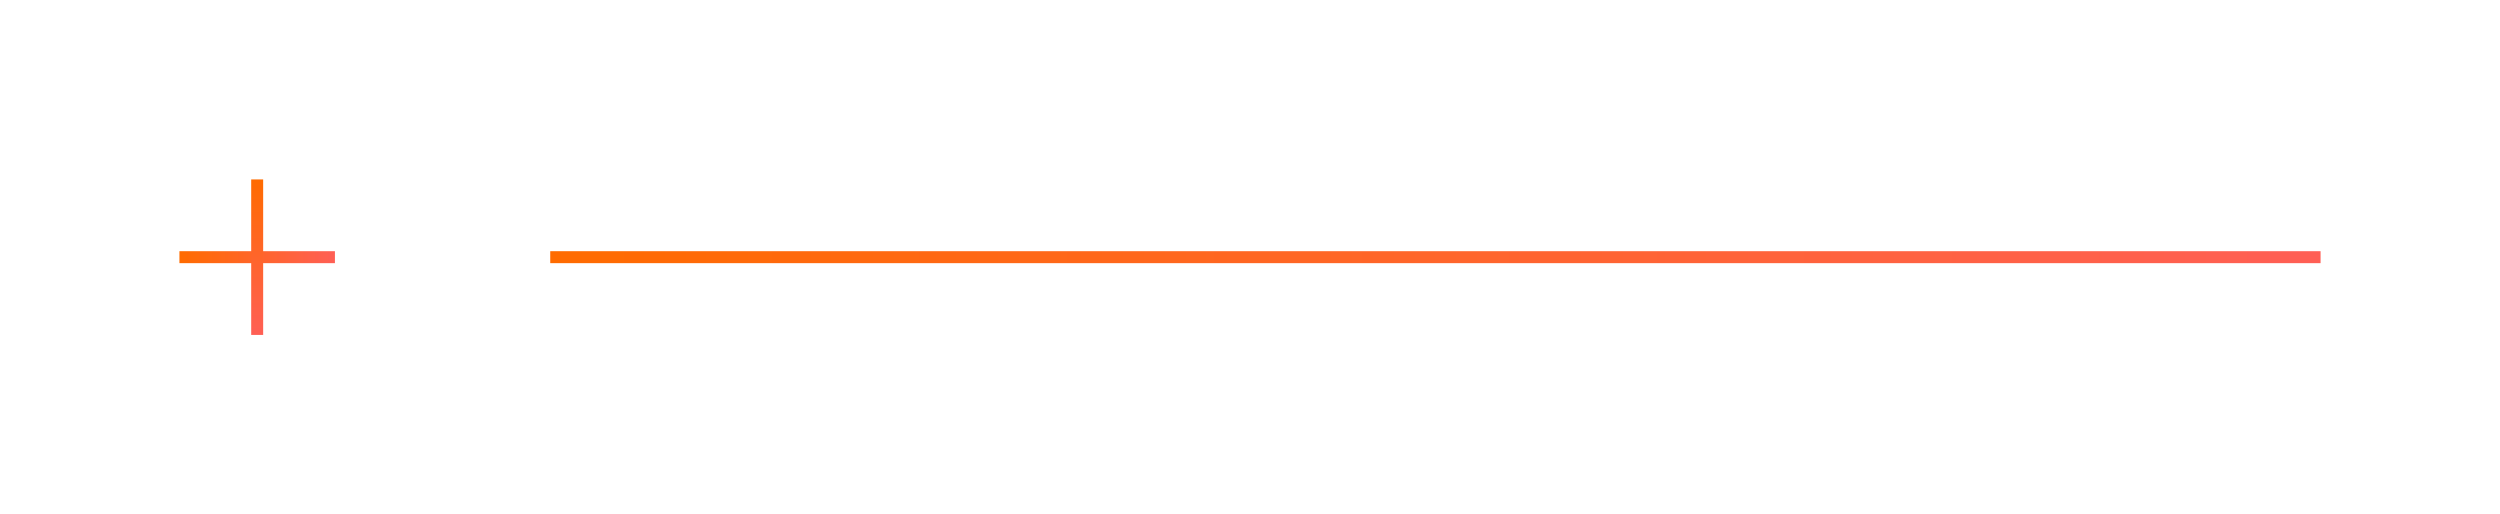 <svg width="209" height="43" viewBox="0 0 209 43" fill="none" xmlns="http://www.w3.org/2000/svg">
<g filter="url(#filter0_d_44:60)">
<rect x="15" y="21" width="13" height="1" fill="url(#paint0_linear_44:60)"/>
</g>
<g filter="url(#filter1_d_44:60)">
<rect x="22" y="15" width="13" height="1" transform="rotate(90 22 15)" fill="url(#paint1_linear_44:60)"/>
</g>
<g filter="url(#filter2_d_44:60)">
<rect x="46" y="21" width="148" height="1" fill="url(#paint2_linear_44:60)"/>
</g>
<defs>
<filter id="filter0_d_44:60" x="0" y="6" width="43" height="31" filterUnits="userSpaceOnUse" color-interpolation-filters="sRGB">
<feFlood flood-opacity="0" result="BackgroundImageFix"/>
<feColorMatrix in="SourceAlpha" type="matrix" values="0 0 0 0 0 0 0 0 0 0 0 0 0 0 0 0 0 0 127 0" result="hardAlpha"/>
<feOffset/>
<feGaussianBlur stdDeviation="7.5"/>
<feComposite in2="hardAlpha" operator="out"/>
<feColorMatrix type="matrix" values="0 0 0 0 1 0 0 0 0 0.42 0 0 0 0 0 0 0 0 0.26 0"/>
<feBlend mode="normal" in2="BackgroundImageFix" result="effect1_dropShadow_44:60"/>
<feBlend mode="normal" in="SourceGraphic" in2="effect1_dropShadow_44:60" result="shape"/>
</filter>
<filter id="filter1_d_44:60" x="6" y="0" width="31" height="43" filterUnits="userSpaceOnUse" color-interpolation-filters="sRGB">
<feFlood flood-opacity="0" result="BackgroundImageFix"/>
<feColorMatrix in="SourceAlpha" type="matrix" values="0 0 0 0 0 0 0 0 0 0 0 0 0 0 0 0 0 0 127 0" result="hardAlpha"/>
<feOffset/>
<feGaussianBlur stdDeviation="7.5"/>
<feComposite in2="hardAlpha" operator="out"/>
<feColorMatrix type="matrix" values="0 0 0 0 1 0 0 0 0 0.42 0 0 0 0 0 0 0 0 0.26 0"/>
<feBlend mode="normal" in2="BackgroundImageFix" result="effect1_dropShadow_44:60"/>
<feBlend mode="normal" in="SourceGraphic" in2="effect1_dropShadow_44:60" result="shape"/>
</filter>
<filter id="filter2_d_44:60" x="31" y="6" width="178" height="31" filterUnits="userSpaceOnUse" color-interpolation-filters="sRGB">
<feFlood flood-opacity="0" result="BackgroundImageFix"/>
<feColorMatrix in="SourceAlpha" type="matrix" values="0 0 0 0 0 0 0 0 0 0 0 0 0 0 0 0 0 0 127 0" result="hardAlpha"/>
<feOffset/>
<feGaussianBlur stdDeviation="7.5"/>
<feComposite in2="hardAlpha" operator="out"/>
<feColorMatrix type="matrix" values="0 0 0 0 1 0 0 0 0 0.42 0 0 0 0 0 0 0 0 0.26 0"/>
<feBlend mode="normal" in2="BackgroundImageFix" result="effect1_dropShadow_44:60"/>
<feBlend mode="normal" in="SourceGraphic" in2="effect1_dropShadow_44:60" result="shape"/>
</filter>
<linearGradient id="paint0_linear_44:60" x1="15" y1="21.5" x2="28" y2="21.5" gradientUnits="userSpaceOnUse">
<stop stop-color="#FF6B00"/>
<stop offset="1" stop-color="#FF5F55"/>
</linearGradient>
<linearGradient id="paint1_linear_44:60" x1="22" y1="15.5" x2="35" y2="15.5" gradientUnits="userSpaceOnUse">
<stop stop-color="#FF6B00"/>
<stop offset="1" stop-color="#FF5F55"/>
</linearGradient>
<linearGradient id="paint2_linear_44:60" x1="46" y1="21.5" x2="194" y2="21.5" gradientUnits="userSpaceOnUse">
<stop stop-color="#FF6B00"/>
<stop offset="1" stop-color="#FF5F55"/>
</linearGradient>
</defs>
</svg>
